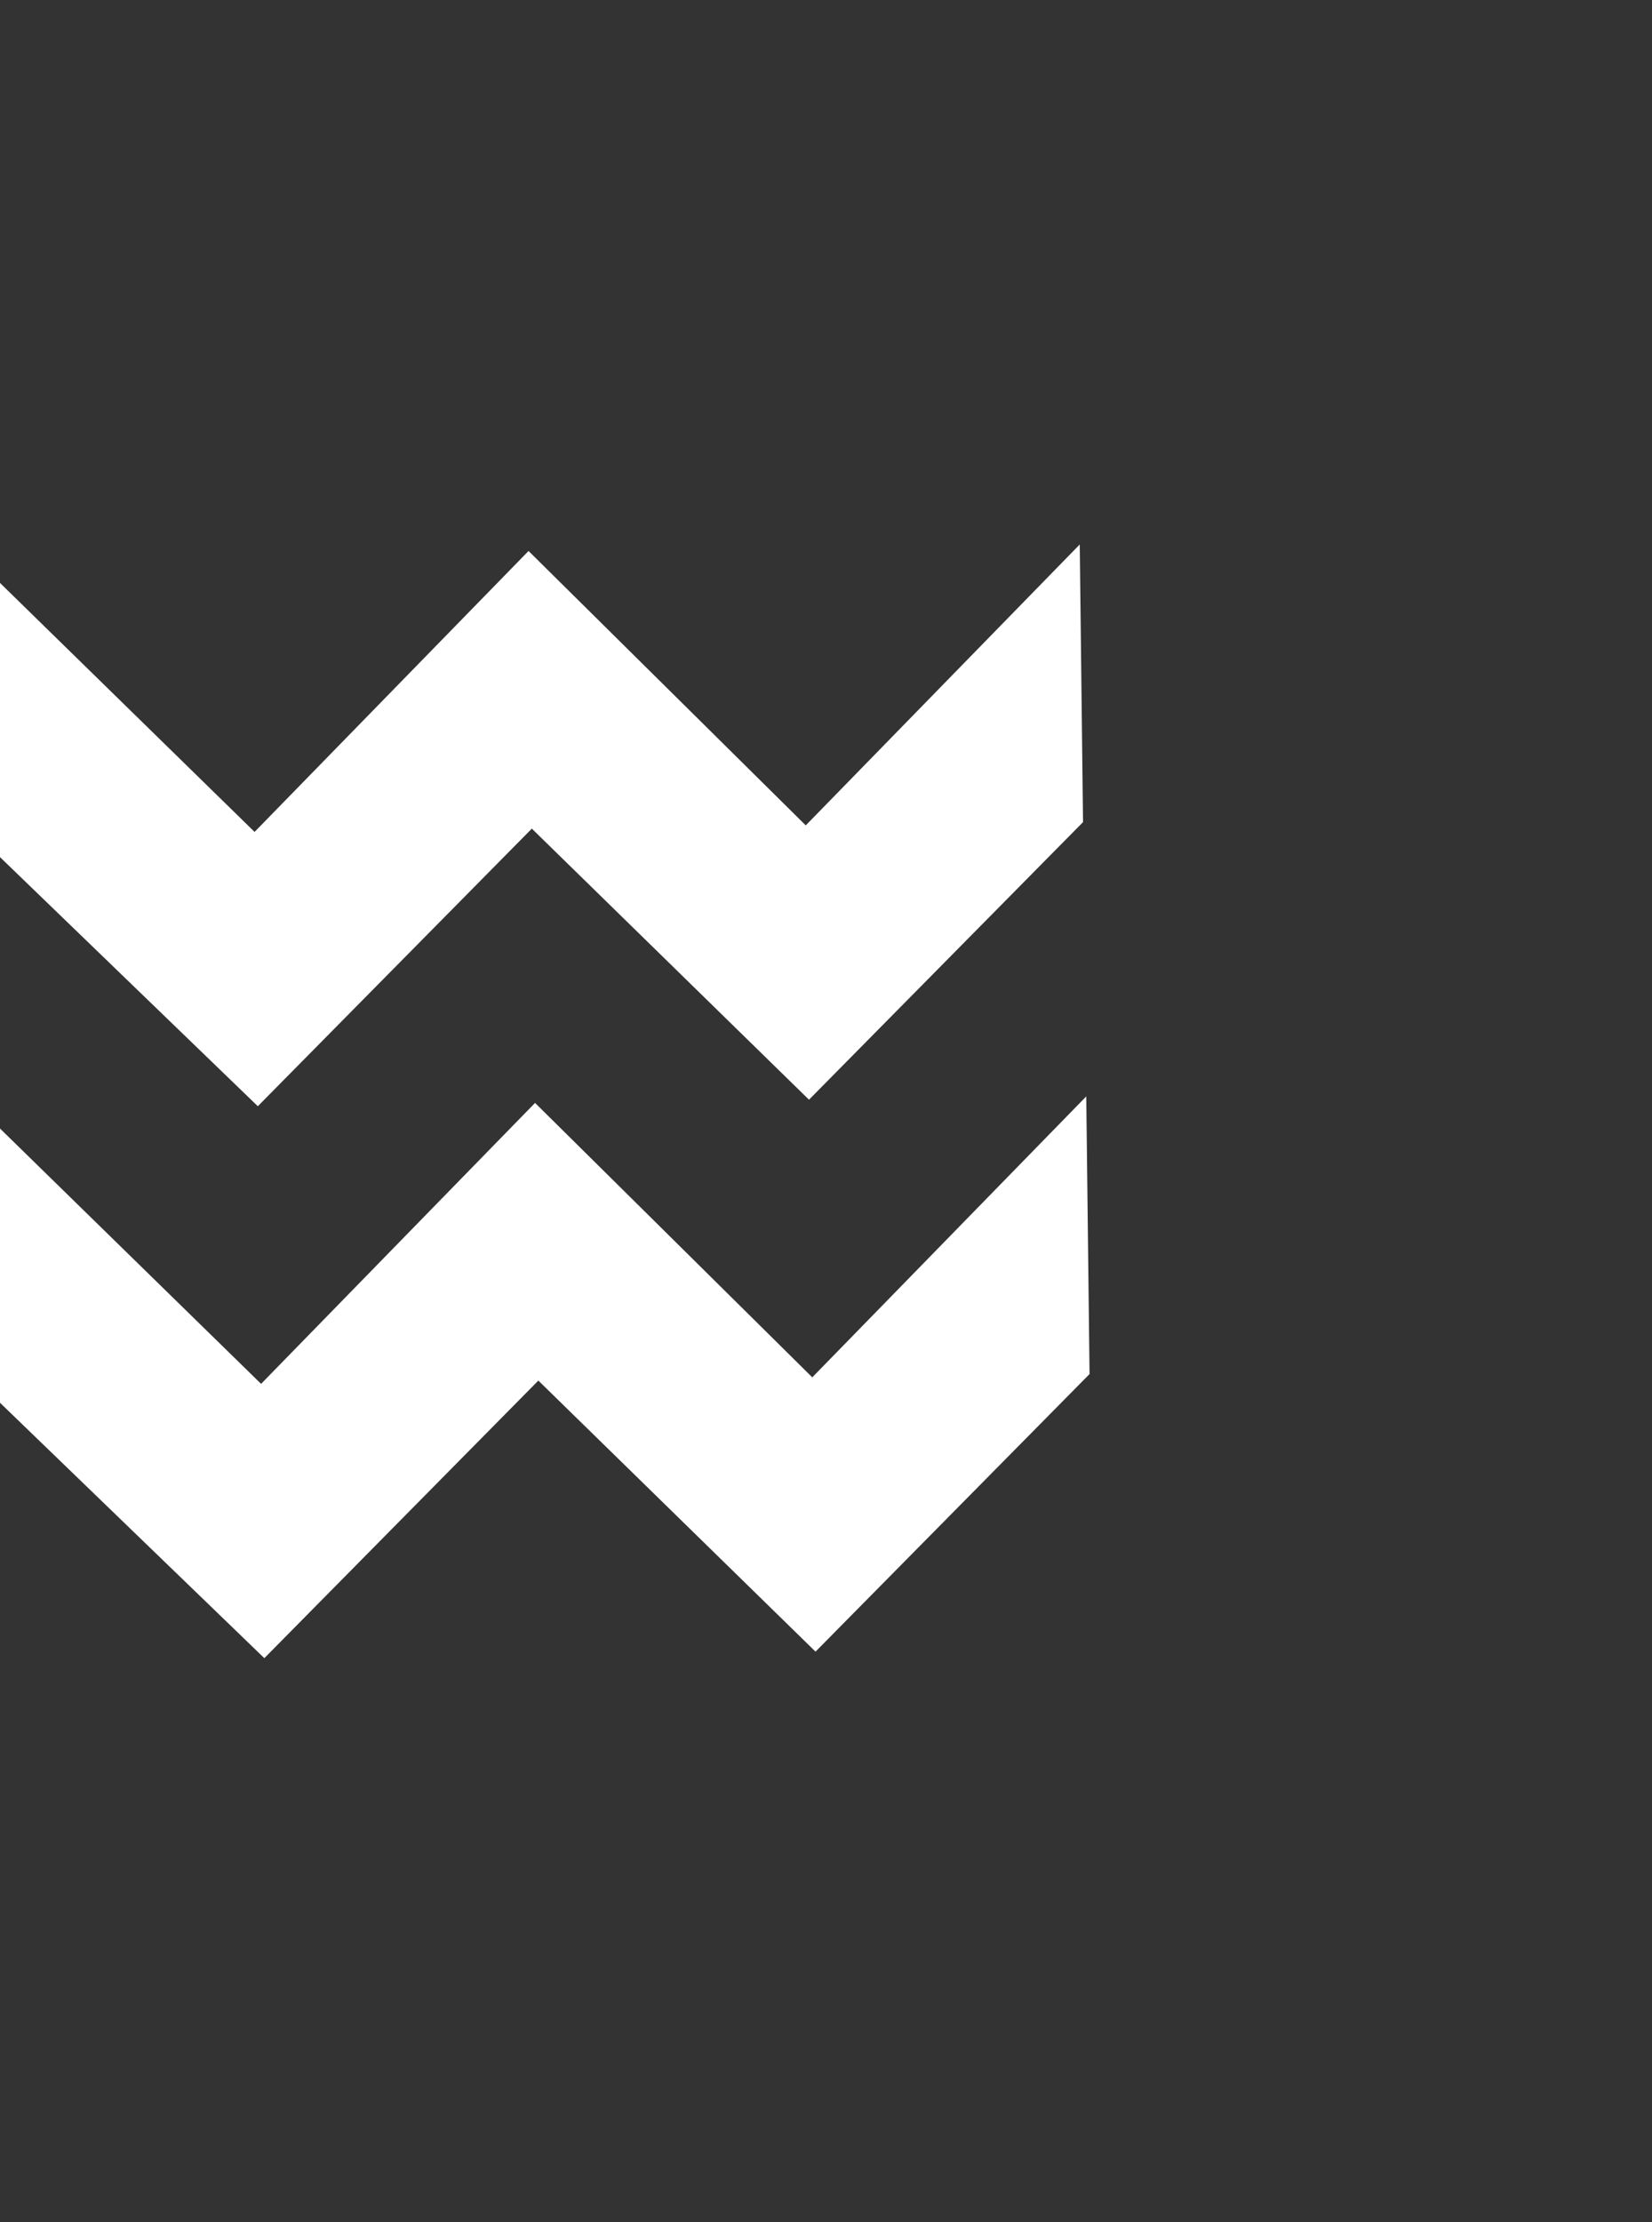 <svg width="90" height="121" viewBox="0 0 90 121" fill="none" xmlns="http://www.w3.org/2000/svg">
<rect x="0" y="0" width="90" height="121" fill="#333333" stroke="none"/>
<path d="M43.897 44.945L28.795 30.003L13.869 45.301L-1.415 30.36L-1.237 45.479L14.046 60.238L28.974 45.122L44.074 59.883L59.003 44.767L58.824 29.648L43.897 44.945Z" fill="white"/>
<path d="M29.15 60.058L14.224 75.356L-1.06 60.416L-0.881 75.535L14.401 90.293L29.329 75.178L44.429 89.938L59.358 74.822L59.179 59.703L44.252 75.001L29.15 60.058Z" fill="white"/>
</svg>
